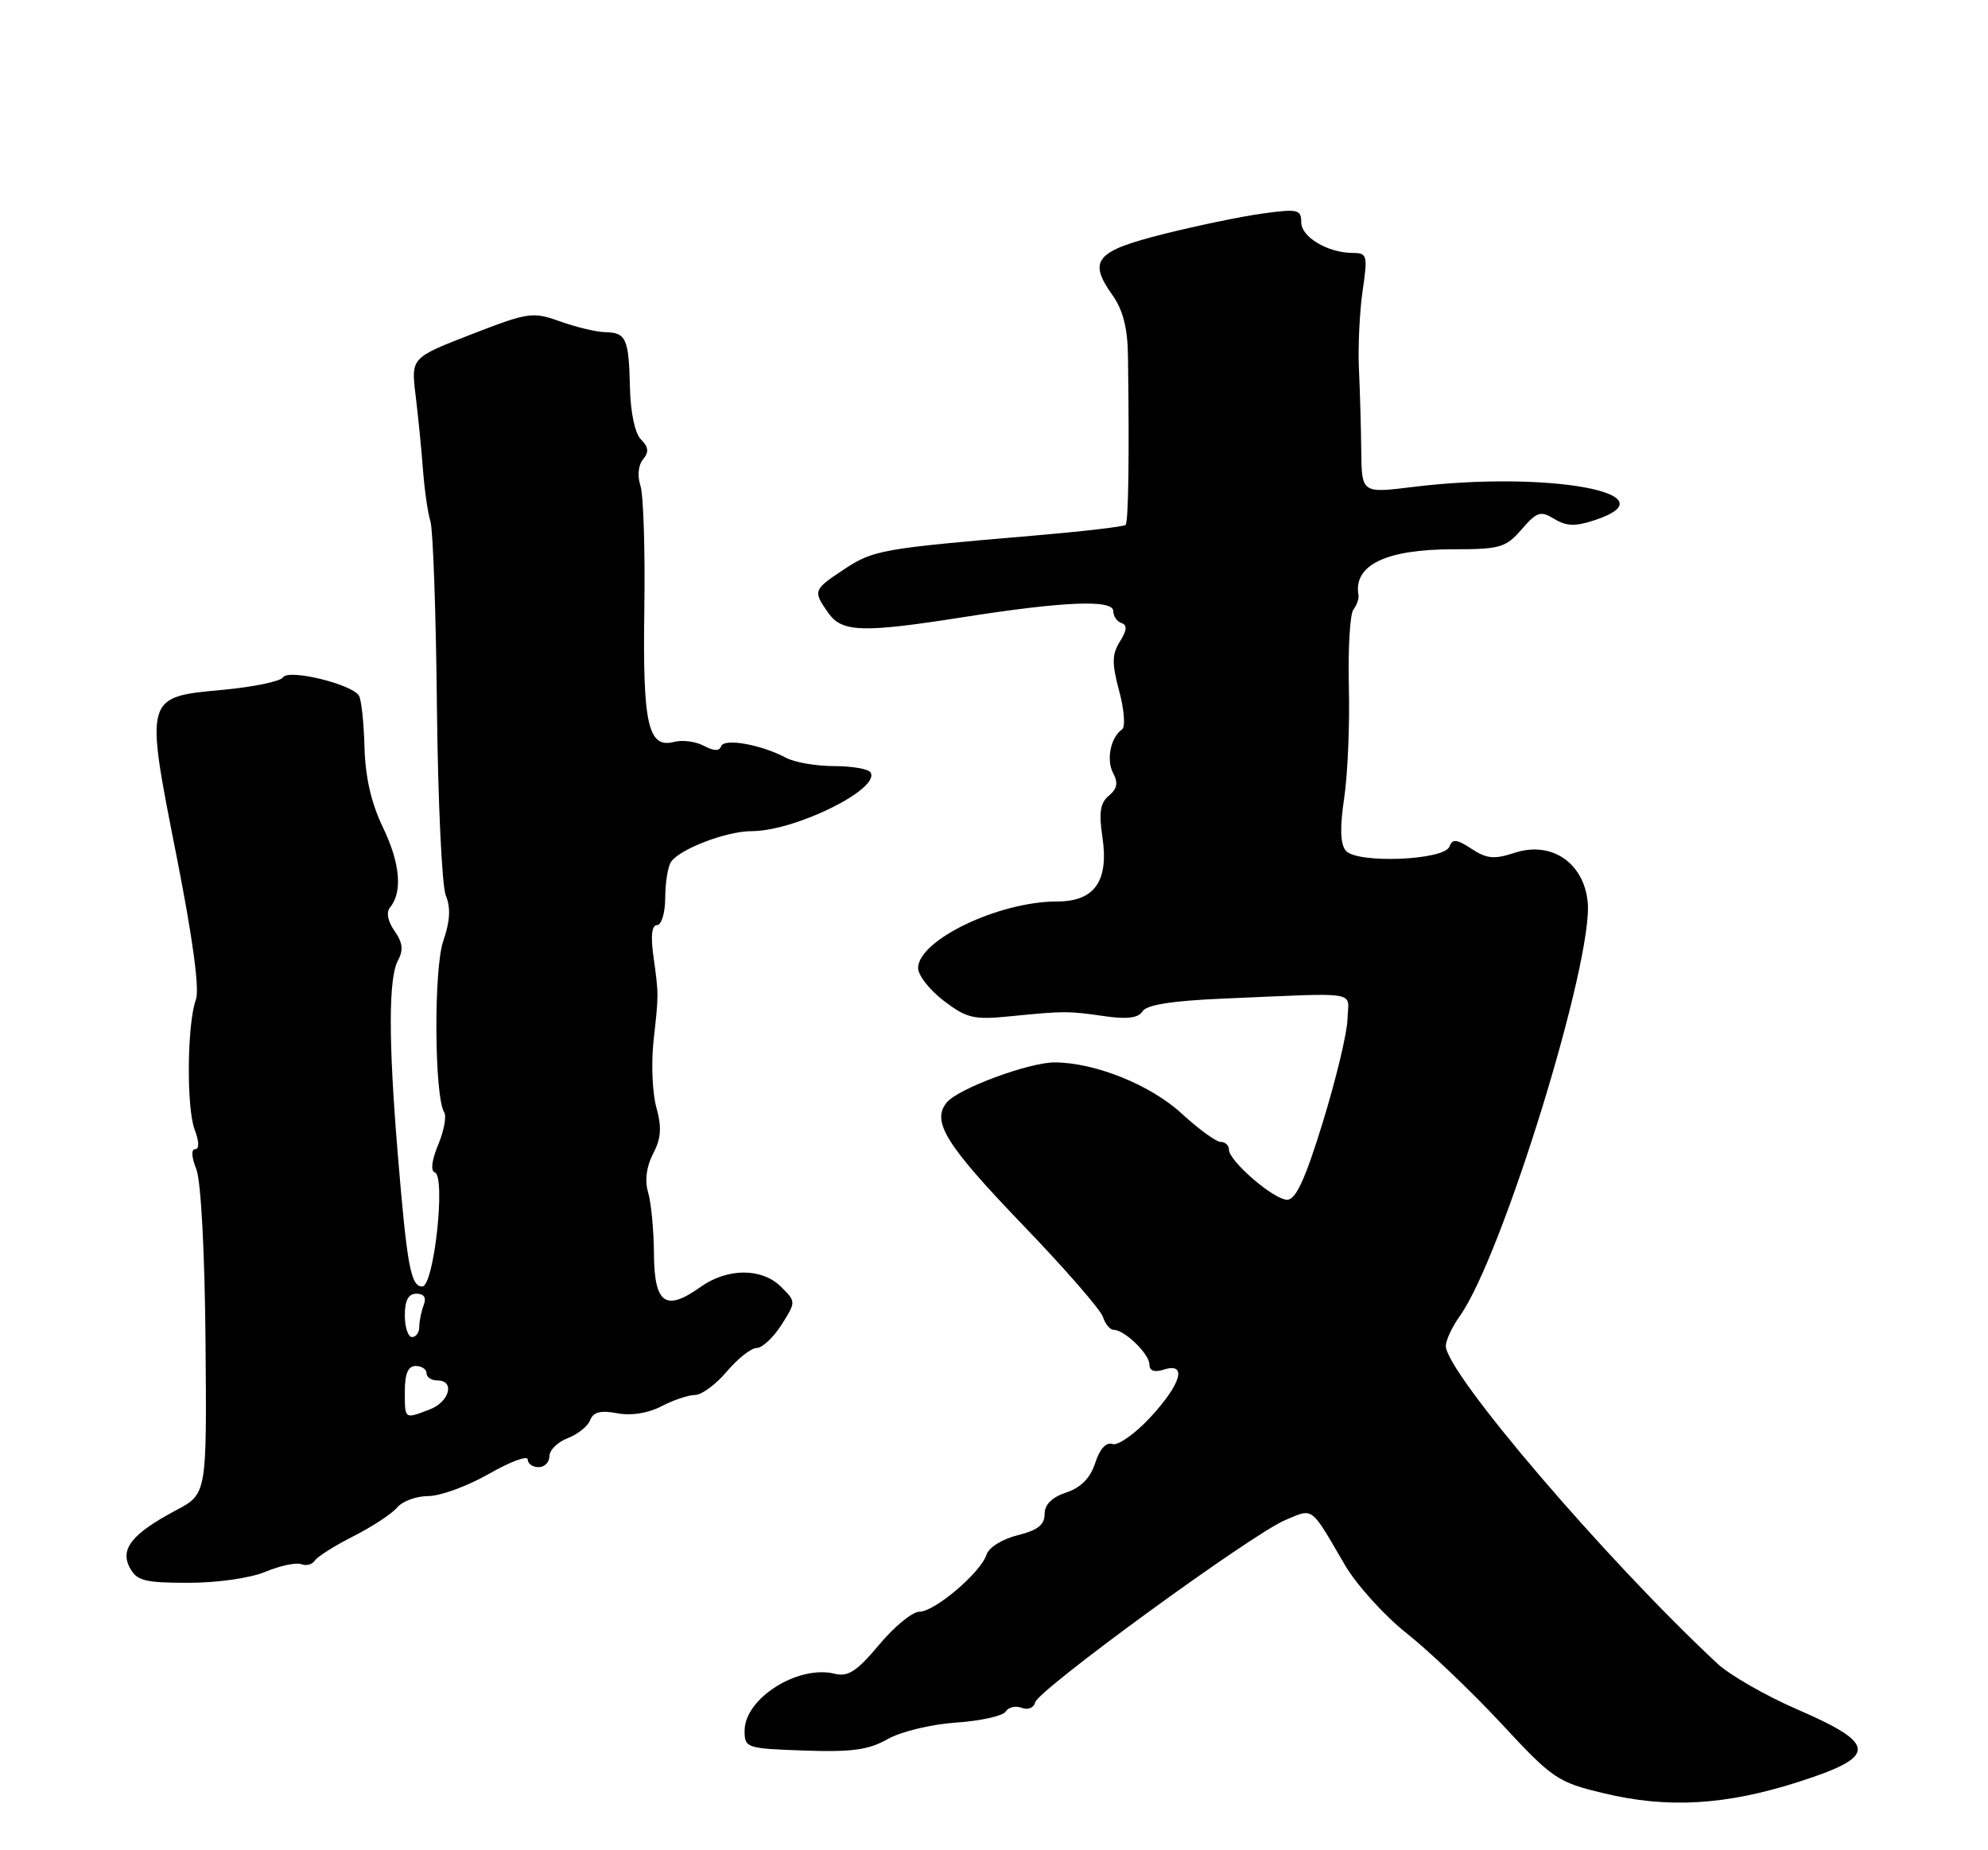 <?xml version="1.0" encoding="UTF-8" standalone="no"?>
<!DOCTYPE svg PUBLIC "-//W3C//DTD SVG 1.1//EN" "http://www.w3.org/Graphics/SVG/1.1/DTD/svg11.dtd" >
<svg xmlns="http://www.w3.org/2000/svg" xmlns:xlink="http://www.w3.org/1999/xlink" version="1.1" viewBox="0 0 275 256">
 <g >
 <path fill="currentColor"
d=" M 248.81 246.54 C 259.76 243.03 259.73 241.33 248.58 236.50 C 244.23 234.61 239.28 231.77 237.58 230.19 C 222.16 215.83 200.00 189.90 200.00 186.22 C 200.00 185.45 200.88 183.57 201.95 182.07 C 207.82 173.82 220.48 132.77 219.62 124.75 C 219.05 119.32 214.56 116.33 209.51 118.00 C 206.70 118.92 205.67 118.83 203.57 117.45 C 201.50 116.09 200.92 116.04 200.50 117.14 C 199.76 119.05 187.68 119.52 186.16 117.70 C 185.40 116.77 185.33 114.52 185.94 110.43 C 186.43 107.17 186.72 100.22 186.59 95.00 C 186.46 89.78 186.74 84.98 187.21 84.36 C 187.68 83.73 188.00 82.83 187.92 82.36 C 187.17 78.20 191.70 76.00 201.00 76.00 C 207.50 76.00 208.30 75.77 210.48 73.25 C 212.61 70.80 213.11 70.64 215.01 71.80 C 216.67 72.82 217.91 72.86 220.57 71.98 C 231.72 68.30 214.10 65.07 195.43 67.38 C 188.37 68.25 188.37 68.25 188.30 62.38 C 188.27 59.14 188.12 54.02 187.98 51.00 C 187.84 47.98 188.07 43.14 188.49 40.25 C 189.21 35.35 189.12 35.00 187.18 35.00 C 183.69 35.00 180.00 32.81 180.00 30.75 C 180.00 28.99 179.52 28.88 174.75 29.53 C 171.86 29.92 165.68 31.20 161.00 32.37 C 151.52 34.75 150.46 36.02 153.91 40.87 C 155.33 42.87 155.98 45.40 156.03 49.13 C 156.23 63.17 156.10 72.23 155.70 72.63 C 155.46 72.87 149.69 73.54 142.88 74.12 C 122.00 75.89 120.80 76.11 116.81 78.74 C 112.48 81.61 112.43 81.74 114.56 84.78 C 116.46 87.50 119.25 87.59 133.26 85.39 C 147.19 83.20 154.00 82.93 154.00 84.55 C 154.00 85.26 154.51 86.00 155.14 86.21 C 155.95 86.48 155.89 87.21 154.92 88.76 C 153.81 90.54 153.79 91.76 154.82 95.63 C 155.52 98.22 155.69 100.59 155.22 100.92 C 153.64 101.99 153.00 105.12 153.98 106.97 C 154.70 108.30 154.54 109.14 153.39 110.09 C 152.20 111.08 151.99 112.42 152.49 115.76 C 153.41 121.90 151.44 124.73 146.23 124.73 C 138.16 124.73 127.00 130.08 127.00 133.95 C 127.00 134.95 128.60 136.98 130.55 138.47 C 133.74 140.90 134.68 141.12 139.80 140.61 C 147.23 139.87 147.72 139.87 152.87 140.61 C 155.95 141.05 157.48 140.85 158.05 139.92 C 158.60 139.03 162.14 138.47 169.18 138.17 C 188.53 137.35 186.51 137.02 186.40 141.00 C 186.35 142.93 184.81 149.34 182.99 155.25 C 180.57 163.13 179.25 166.00 178.06 166.00 C 176.21 166.00 170.00 160.65 170.00 159.06 C 170.00 158.48 169.49 158.00 168.86 158.00 C 168.24 158.00 165.80 156.23 163.46 154.07 C 159.15 150.10 151.44 147.00 145.86 147.00 C 142.31 147.00 132.56 150.62 130.98 152.52 C 128.81 155.14 130.80 158.36 141.46 169.46 C 147.26 175.48 152.25 181.22 152.57 182.21 C 152.88 183.19 153.55 184.00 154.06 184.00 C 155.56 184.00 159.00 187.34 159.00 188.79 C 159.00 189.68 159.68 189.92 161.00 189.50 C 164.26 188.46 163.42 191.46 159.14 196.09 C 157.02 198.38 154.66 200.05 153.89 199.80 C 153.01 199.50 152.13 200.47 151.50 202.42 C 150.82 204.51 149.54 205.82 147.50 206.50 C 145.50 207.17 144.50 208.17 144.50 209.50 C 144.50 210.98 143.53 211.74 140.76 212.42 C 138.64 212.95 136.78 214.11 136.46 215.11 C 135.68 217.57 129.30 223.00 127.18 223.00 C 126.21 223.00 123.70 225.06 121.60 227.58 C 118.55 231.23 117.31 232.04 115.50 231.59 C 110.42 230.31 103.00 234.99 103.00 239.46 C 103.00 241.85 103.23 241.93 111.25 242.21 C 117.84 242.44 120.16 242.12 122.78 240.63 C 124.62 239.59 128.78 238.58 132.25 238.34 C 135.65 238.11 138.74 237.42 139.12 236.81 C 139.49 236.21 140.49 235.97 141.34 236.30 C 142.20 236.63 143.01 236.30 143.19 235.55 C 143.59 233.82 173.21 212.23 177.81 210.31 C 181.73 208.67 181.23 208.29 186.02 216.50 C 187.62 219.25 191.48 223.53 194.60 226.00 C 197.72 228.47 203.61 234.10 207.70 238.50 C 214.77 246.12 215.43 246.58 221.81 248.11 C 230.67 250.25 238.70 249.78 248.81 246.54 Z  M 36.73 217.47 C 38.75 216.63 40.97 216.16 41.67 216.42 C 42.36 216.69 43.21 216.47 43.54 215.94 C 43.87 215.40 46.28 213.88 48.88 212.56 C 51.49 211.24 54.21 209.45 54.94 208.58 C 55.66 207.71 57.60 207.00 59.25 207.00 C 60.90 207.00 64.67 205.62 67.63 203.93 C 70.58 202.24 73.00 201.34 73.00 201.93 C 73.00 202.52 73.67 203.00 74.50 203.00 C 75.33 203.00 76.00 202.31 76.00 201.48 C 76.00 200.64 77.14 199.52 78.53 198.99 C 79.91 198.46 81.32 197.34 81.64 196.49 C 82.07 195.37 83.08 195.11 85.37 195.54 C 87.33 195.91 89.65 195.54 91.51 194.57 C 93.15 193.71 95.25 193.01 96.16 193.01 C 97.07 193.00 99.05 191.54 100.54 189.76 C 102.04 187.99 103.90 186.52 104.67 186.51 C 105.44 186.51 106.98 185.06 108.10 183.31 C 110.12 180.12 110.12 180.12 108.06 178.06 C 105.41 175.41 100.64 175.41 96.90 178.07 C 92.06 181.52 90.51 180.41 90.46 173.47 C 90.44 170.19 90.07 166.36 89.65 164.97 C 89.17 163.34 89.41 161.43 90.34 159.64 C 91.46 157.50 91.56 155.99 90.79 153.21 C 90.24 151.21 90.07 147.08 90.40 144.04 C 91.13 137.50 91.13 137.68 90.38 132.25 C 89.99 129.46 90.17 128.00 90.89 128.00 C 91.50 128.00 92.01 126.31 92.02 124.25 C 92.02 122.19 92.38 119.95 92.80 119.29 C 93.93 117.51 100.47 115.00 103.96 115.00 C 110.00 115.00 121.83 109.15 120.42 106.87 C 120.12 106.39 117.85 106.00 115.38 106.00 C 112.90 106.00 109.90 105.48 108.71 104.84 C 105.28 103.01 100.13 102.10 99.75 103.26 C 99.52 103.95 98.74 103.93 97.36 103.19 C 96.24 102.59 94.39 102.35 93.25 102.65 C 89.64 103.59 88.89 100.24 89.13 84.23 C 89.25 76.13 89.01 68.47 88.59 67.20 C 88.15 65.85 88.29 64.35 88.95 63.56 C 89.79 62.55 89.72 61.86 88.67 60.81 C 87.83 59.98 87.22 57.09 87.14 53.62 C 86.98 46.82 86.62 46.01 83.69 45.96 C 82.49 45.93 79.70 45.27 77.50 44.48 C 73.68 43.11 73.12 43.19 65.18 46.27 C 56.86 49.50 56.86 49.50 57.49 54.70 C 57.84 57.55 58.30 62.18 58.51 64.98 C 58.72 67.78 59.18 71.00 59.54 72.13 C 59.90 73.26 60.31 84.83 60.44 97.85 C 60.58 110.86 61.13 122.58 61.67 123.91 C 62.37 125.60 62.26 127.46 61.31 130.22 C 59.98 134.09 60.08 151.70 61.45 153.92 C 61.79 154.46 61.41 156.48 60.61 158.40 C 59.73 160.51 59.54 162.01 60.14 162.21 C 61.70 162.73 60.03 178.00 58.41 178.00 C 56.82 178.00 56.30 175.17 55.01 159.50 C 53.73 143.98 53.74 135.35 55.04 132.92 C 55.83 131.46 55.71 130.42 54.57 128.80 C 53.64 127.47 53.40 126.22 53.95 125.56 C 55.71 123.44 55.36 119.43 52.98 114.50 C 51.35 111.11 50.53 107.53 50.42 103.36 C 50.33 99.99 49.99 96.79 49.65 96.25 C 48.67 94.65 39.91 92.53 39.16 93.71 C 38.80 94.28 35.07 95.05 30.88 95.44 C 19.99 96.45 20.04 96.26 24.40 118.34 C 26.68 129.88 27.62 136.88 27.10 138.31 C 25.88 141.61 25.77 153.26 26.93 156.31 C 27.56 157.96 27.58 159.00 27.00 159.00 C 26.43 159.00 26.49 160.11 27.15 161.75 C 27.80 163.38 28.32 173.09 28.43 185.60 C 28.61 206.71 28.61 206.71 24.36 208.96 C 18.27 212.20 16.56 214.32 17.96 216.92 C 18.92 218.72 20.00 219.00 26.07 219.00 C 30.09 219.00 34.62 218.35 36.73 217.47 Z  M 56.00 192.50 C 56.00 190.06 56.45 189.00 57.50 189.00 C 58.33 189.00 59.00 189.45 59.00 190.00 C 59.00 190.55 59.67 191.00 60.50 191.00 C 62.98 191.00 62.19 193.98 59.43 195.02 C 55.92 196.36 56.00 196.42 56.00 192.50 Z  M 56.00 182.00 C 56.00 179.91 56.49 179.00 57.61 179.00 C 58.66 179.00 59.01 179.54 58.61 180.58 C 58.27 181.45 58.00 182.80 58.00 183.58 C 58.00 184.36 57.55 185.00 57.00 185.00 C 56.45 185.00 56.00 183.65 56.00 182.00 Z "/>
</g>
</svg>